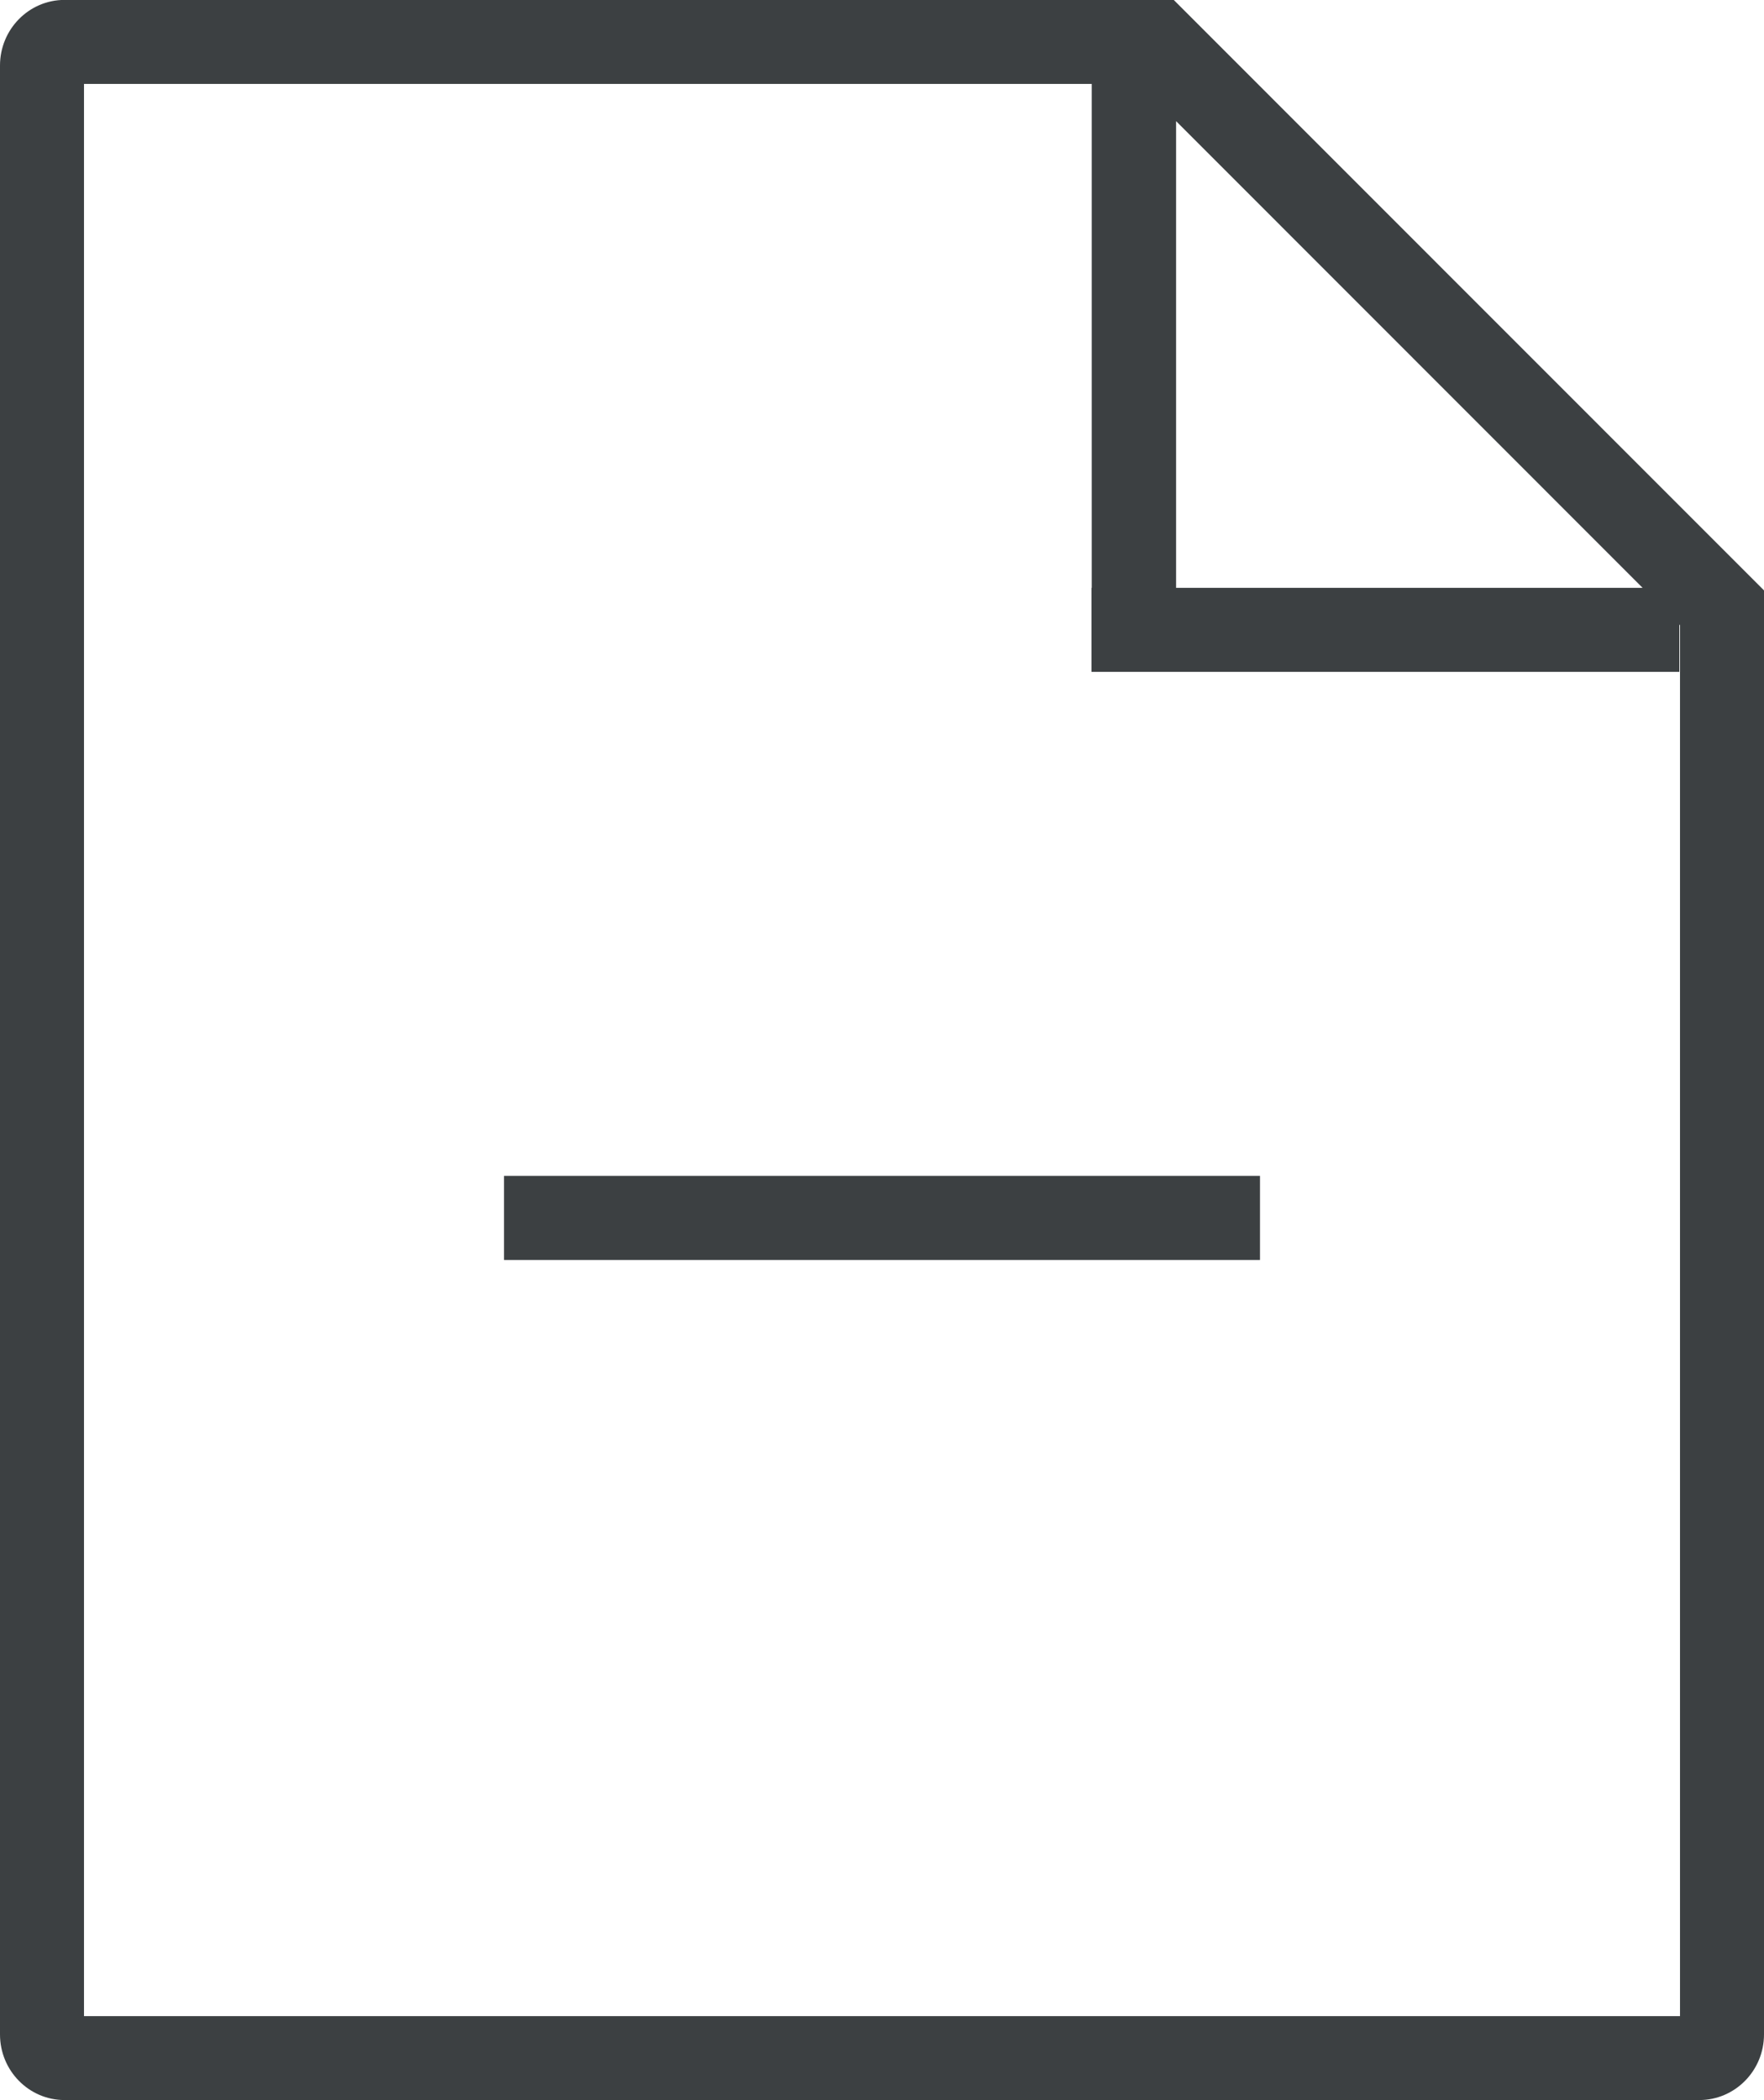 <svg xmlns="http://www.w3.org/2000/svg" xmlns:xlink="http://www.w3.org/1999/xlink" preserveAspectRatio="xMidYMid" width="21" height="25" viewBox="0 0 21 25">
  <defs>
    <style>
      .cls-1 {
        fill: #3c4042;
        fill-rule: evenodd;
      }
    </style>
  </defs>
  <path d="M20.230,24.999 L0.768,24.999 C0.344,24.999 -0.000,24.649 -0.000,24.218 L-0.000,0.780 C-0.000,0.349 0.344,-0.001 0.768,-0.001 L13.973,-0.001 L21.000,7.028 L21.000,24.218 C21.000,24.649 20.655,24.999 20.230,24.999 ZM14.001,1.442 L14.001,6.998 L19.555,6.998 L14.001,1.442 ZM20.000,7.442 L19.992,7.435 L19.992,7.998 L12.994,7.998 L12.994,6.998 L12.997,6.998 L12.997,0.999 L1.000,0.999 L1.000,24.000 L20.000,24.000 L20.000,7.442 ZM15.000,14.999 L6.000,14.999 L6.000,13.998 L15.000,13.998 L15.000,14.999 Z" class="cls-1"/>
</svg>
